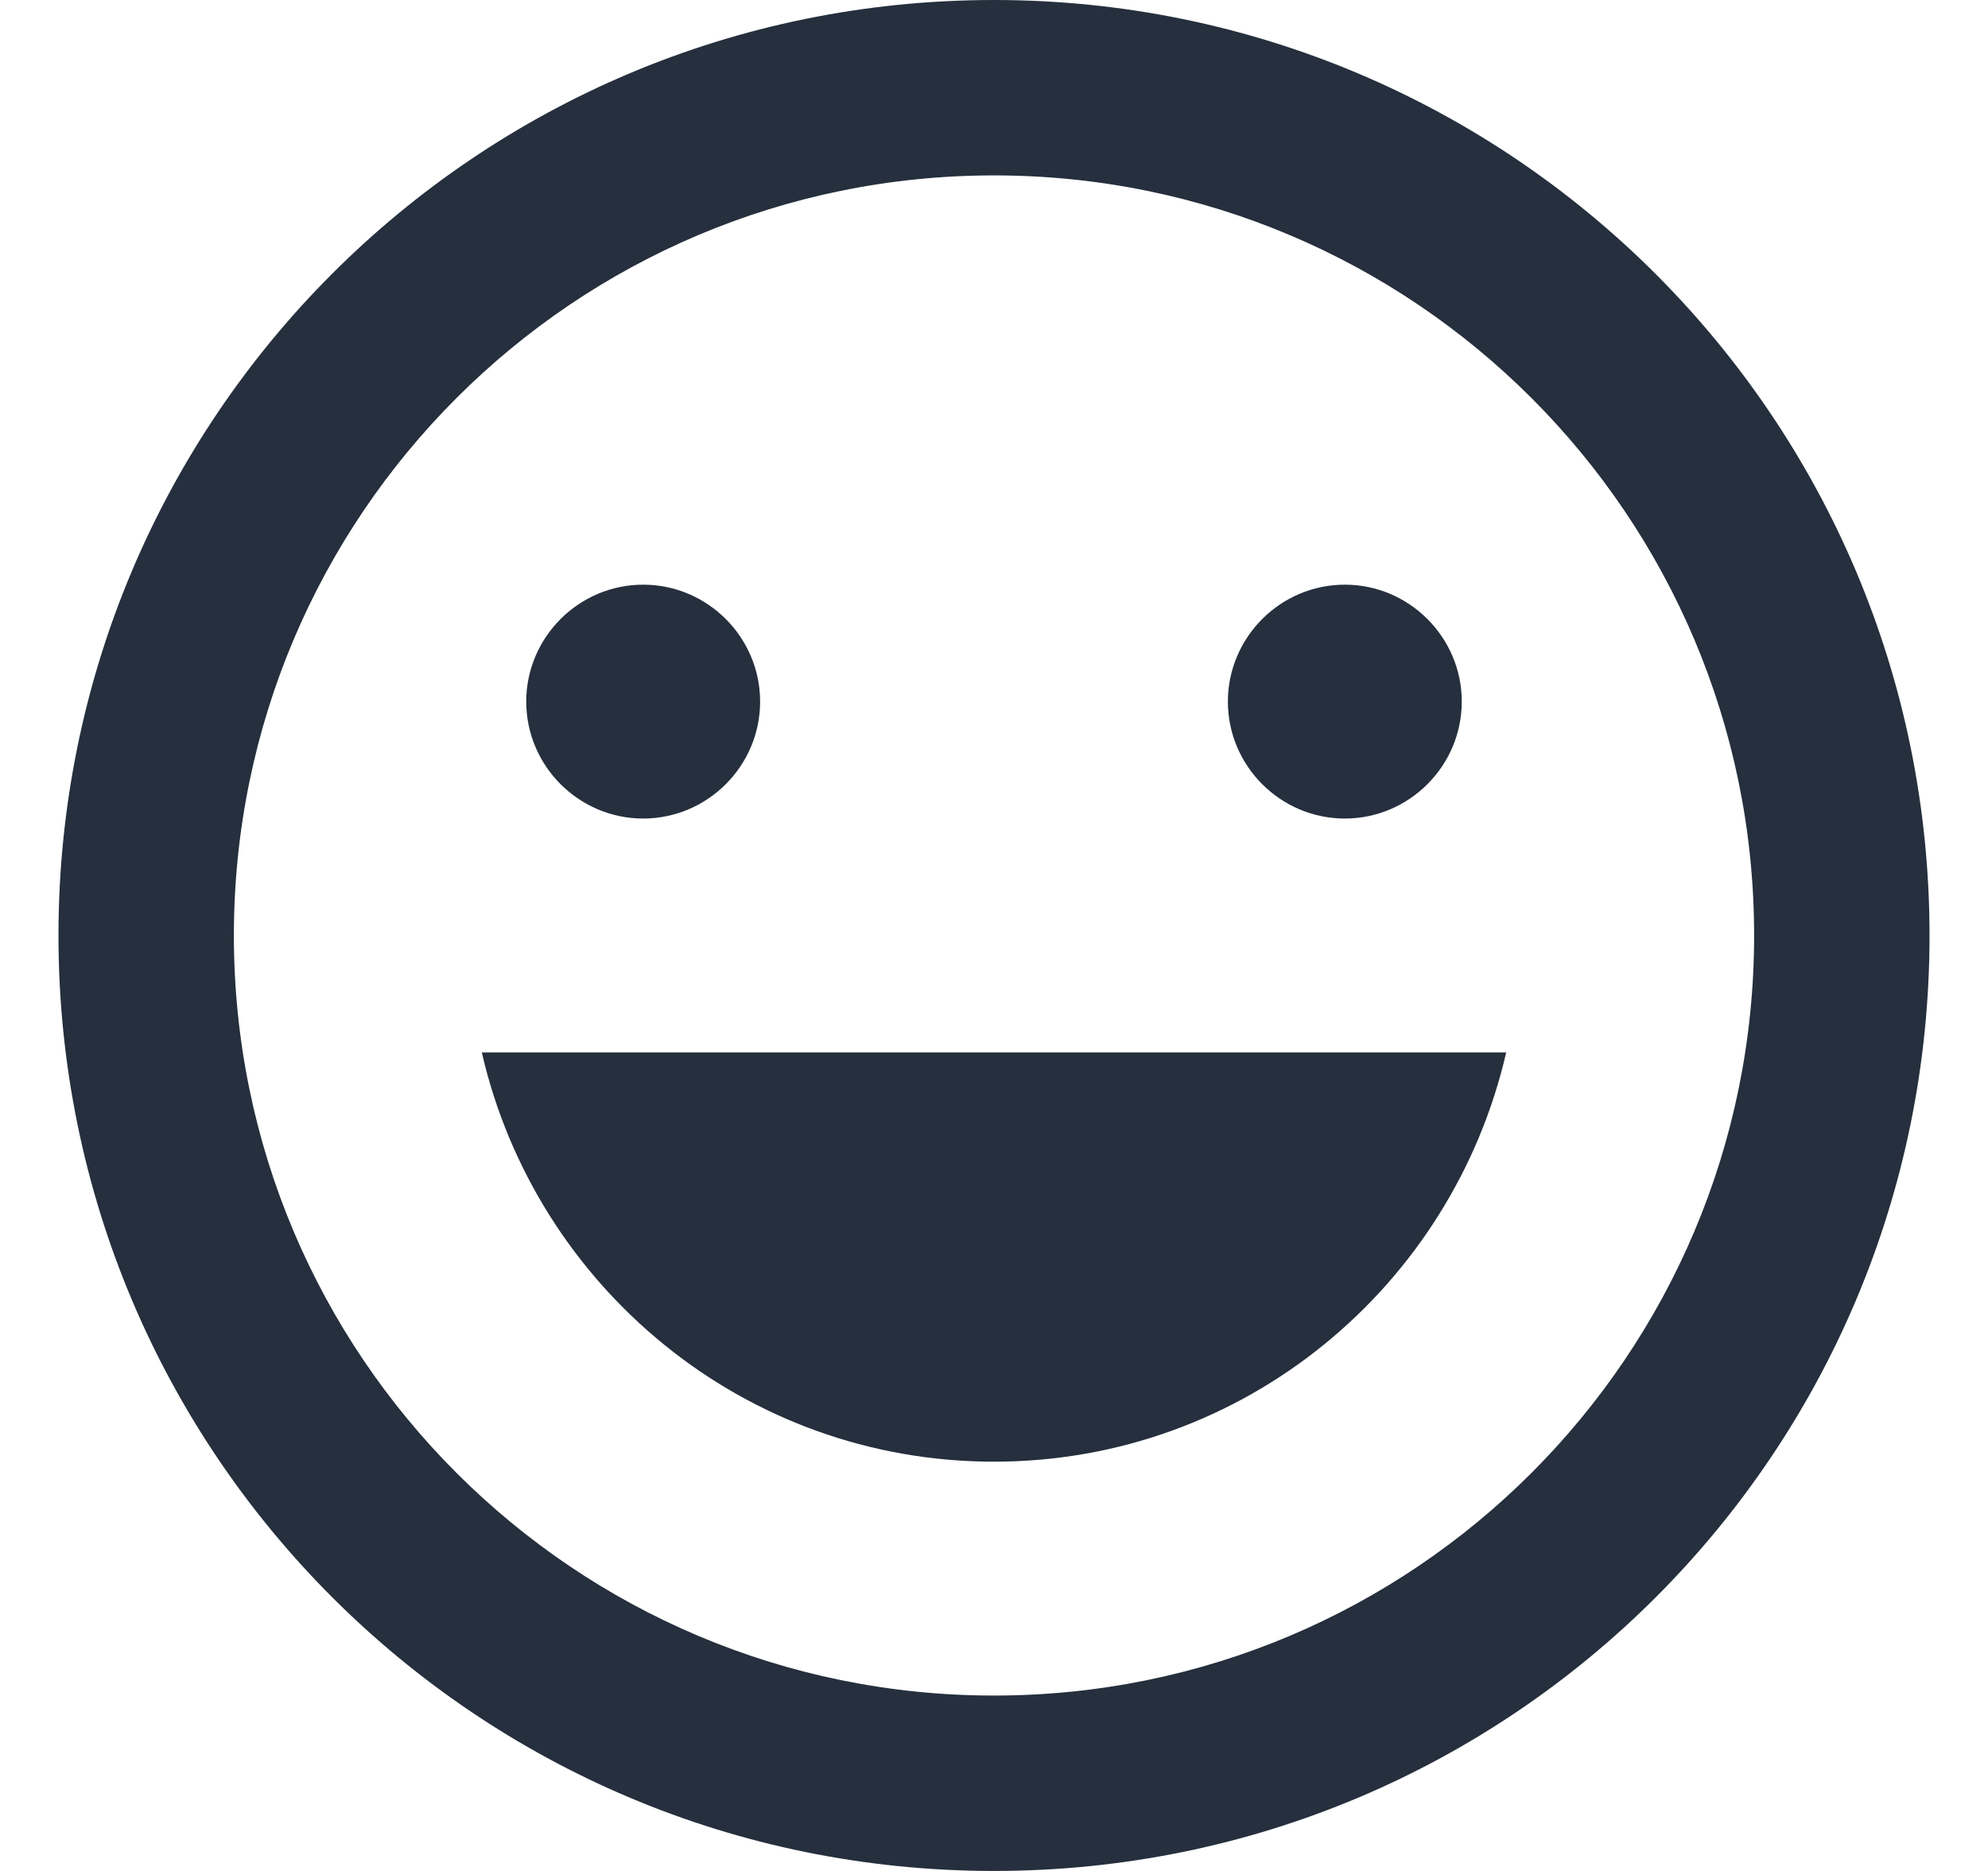 <svg width="17" height="16" viewBox="0 0 17 16" fill="none" xmlns="http://www.w3.org/2000/svg">
<path d="M5.5 7C6.05 7 6.5 6.55 6.5 6C6.5 5.45 6.05 5 5.5 5C4.95 5 4.5 5.45 4.5 6C4.5 6.55 4.95 7 5.5 7ZM11.5 7C12.05 7 12.5 6.55 12.5 6C12.5 5.45 12.05 5 11.5 5C10.95 5 10.5 5.45 10.5 6C10.5 6.55 10.95 7 11.5 7ZM8.5 12.5C10.64 12.5 12.42 11 12.88 9H4.12C4.58 11 6.36 12.5 8.5 12.5ZM8.5 0C4.07 0 0.5 3.58 0.5 8C0.5 12.42 4.07 16 8.5 16C12.93 16 16.5 12.42 16.5 8C16.5 3.58 12.92 0 8.5 0ZM8.5 14.5C4.91 14.5 2 11.59 2 8C2 4.41 4.91 1.5 8.5 1.5C12.09 1.5 15 4.41 15 8C15 11.59 12.09 14.5 8.5 14.5Z" fill="#252F3D"/>
</svg>
